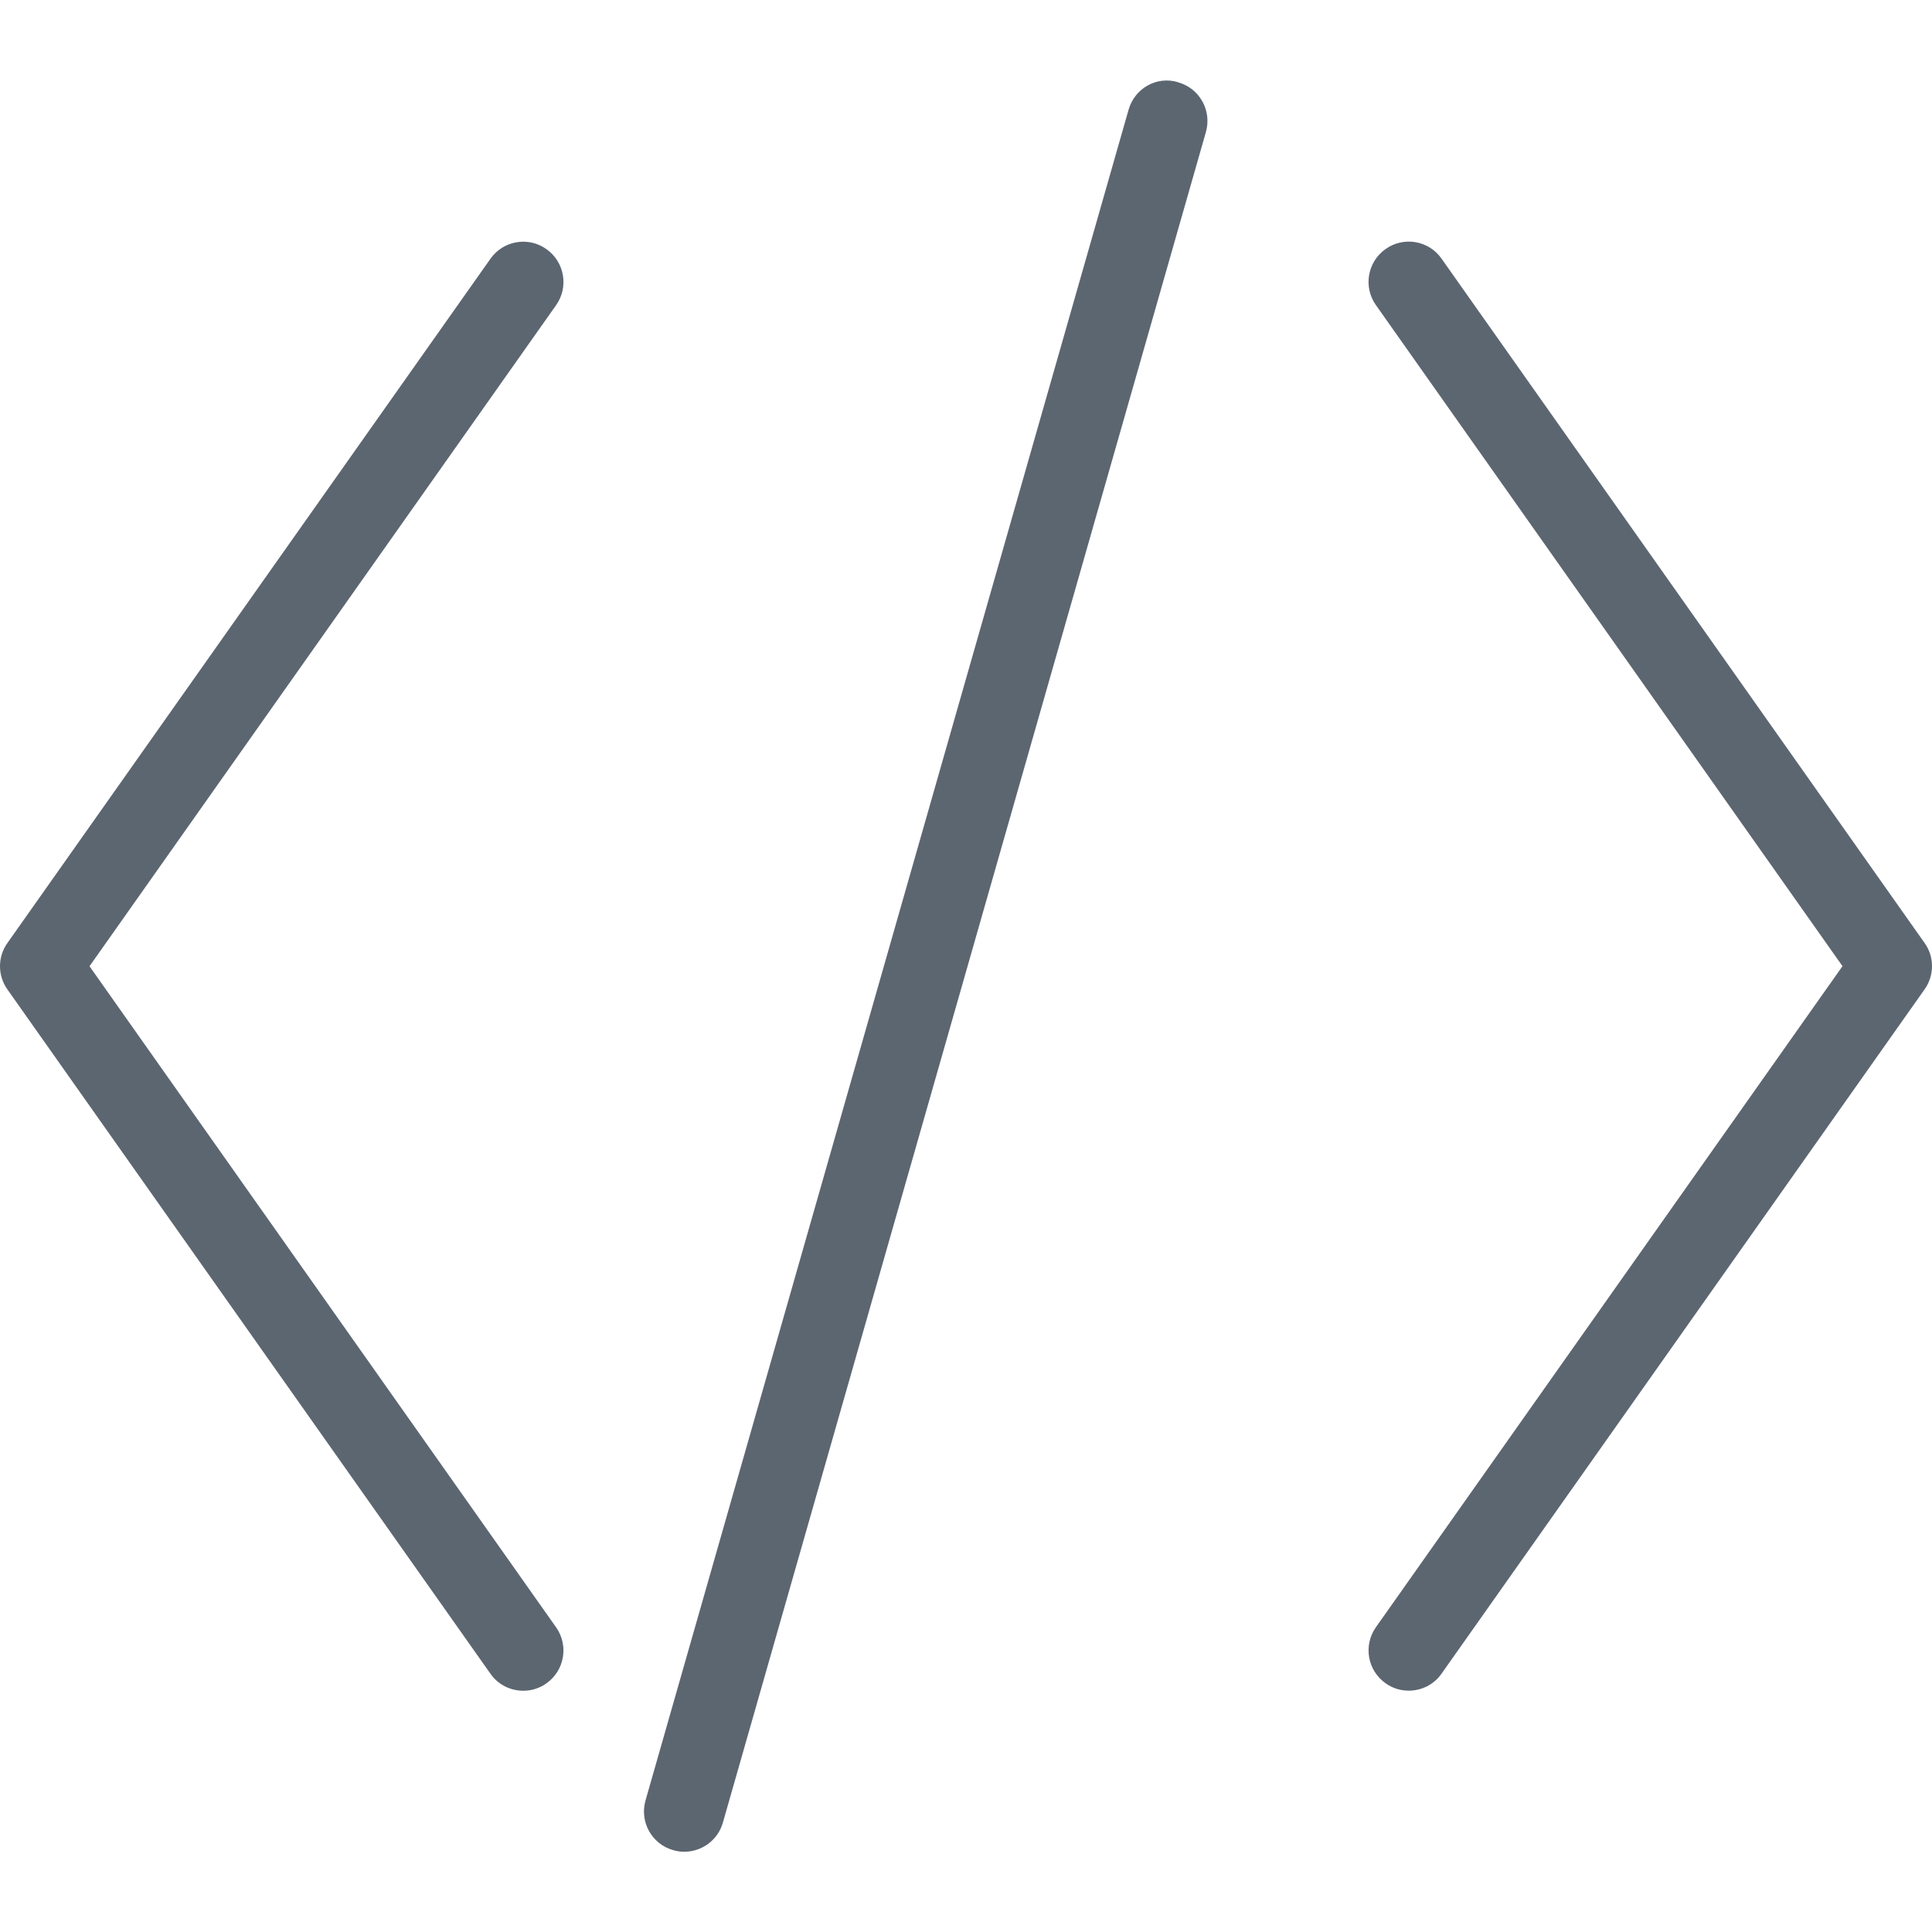 <svg xmlns="http://www.w3.org/2000/svg" viewBox="0 0 24 24"><path fill="#5c6671" d="M6.908 3.791l-5.796 8.212 5.796 8.212c.159.226.105.537-.12.696-.087.063-.188.092-.288.092-.156 0-.312-.073-.408-.212l-6-8.5c-.057-.08-.092-.18-.092-.288s.034-.208.093-.29l5.999-8.498c.159-.228.474-.28.696-.12.226.159.279.471.12.696zm17 7.923l-6-8.5c-.158-.228-.473-.28-.696-.12-.226.159-.279.471-.12.696l5.796 8.212-5.796 8.212c-.159.226-.105.537.12.696.087.063.188.092.288.092.156 0 .312-.073.408-.212l6-8.5c.057-.08.092-.18.092-.288s-.034-.208-.093-.29zM14.637 1.022c-.27-.083-.543.077-.618.343l-6 21c-.076.266.077.543.343.618.046.014.093.02.138.02.218 0 .418-.143.48-.362l6-21c.076-.266-.077-.543-.343-.618z"/></svg>